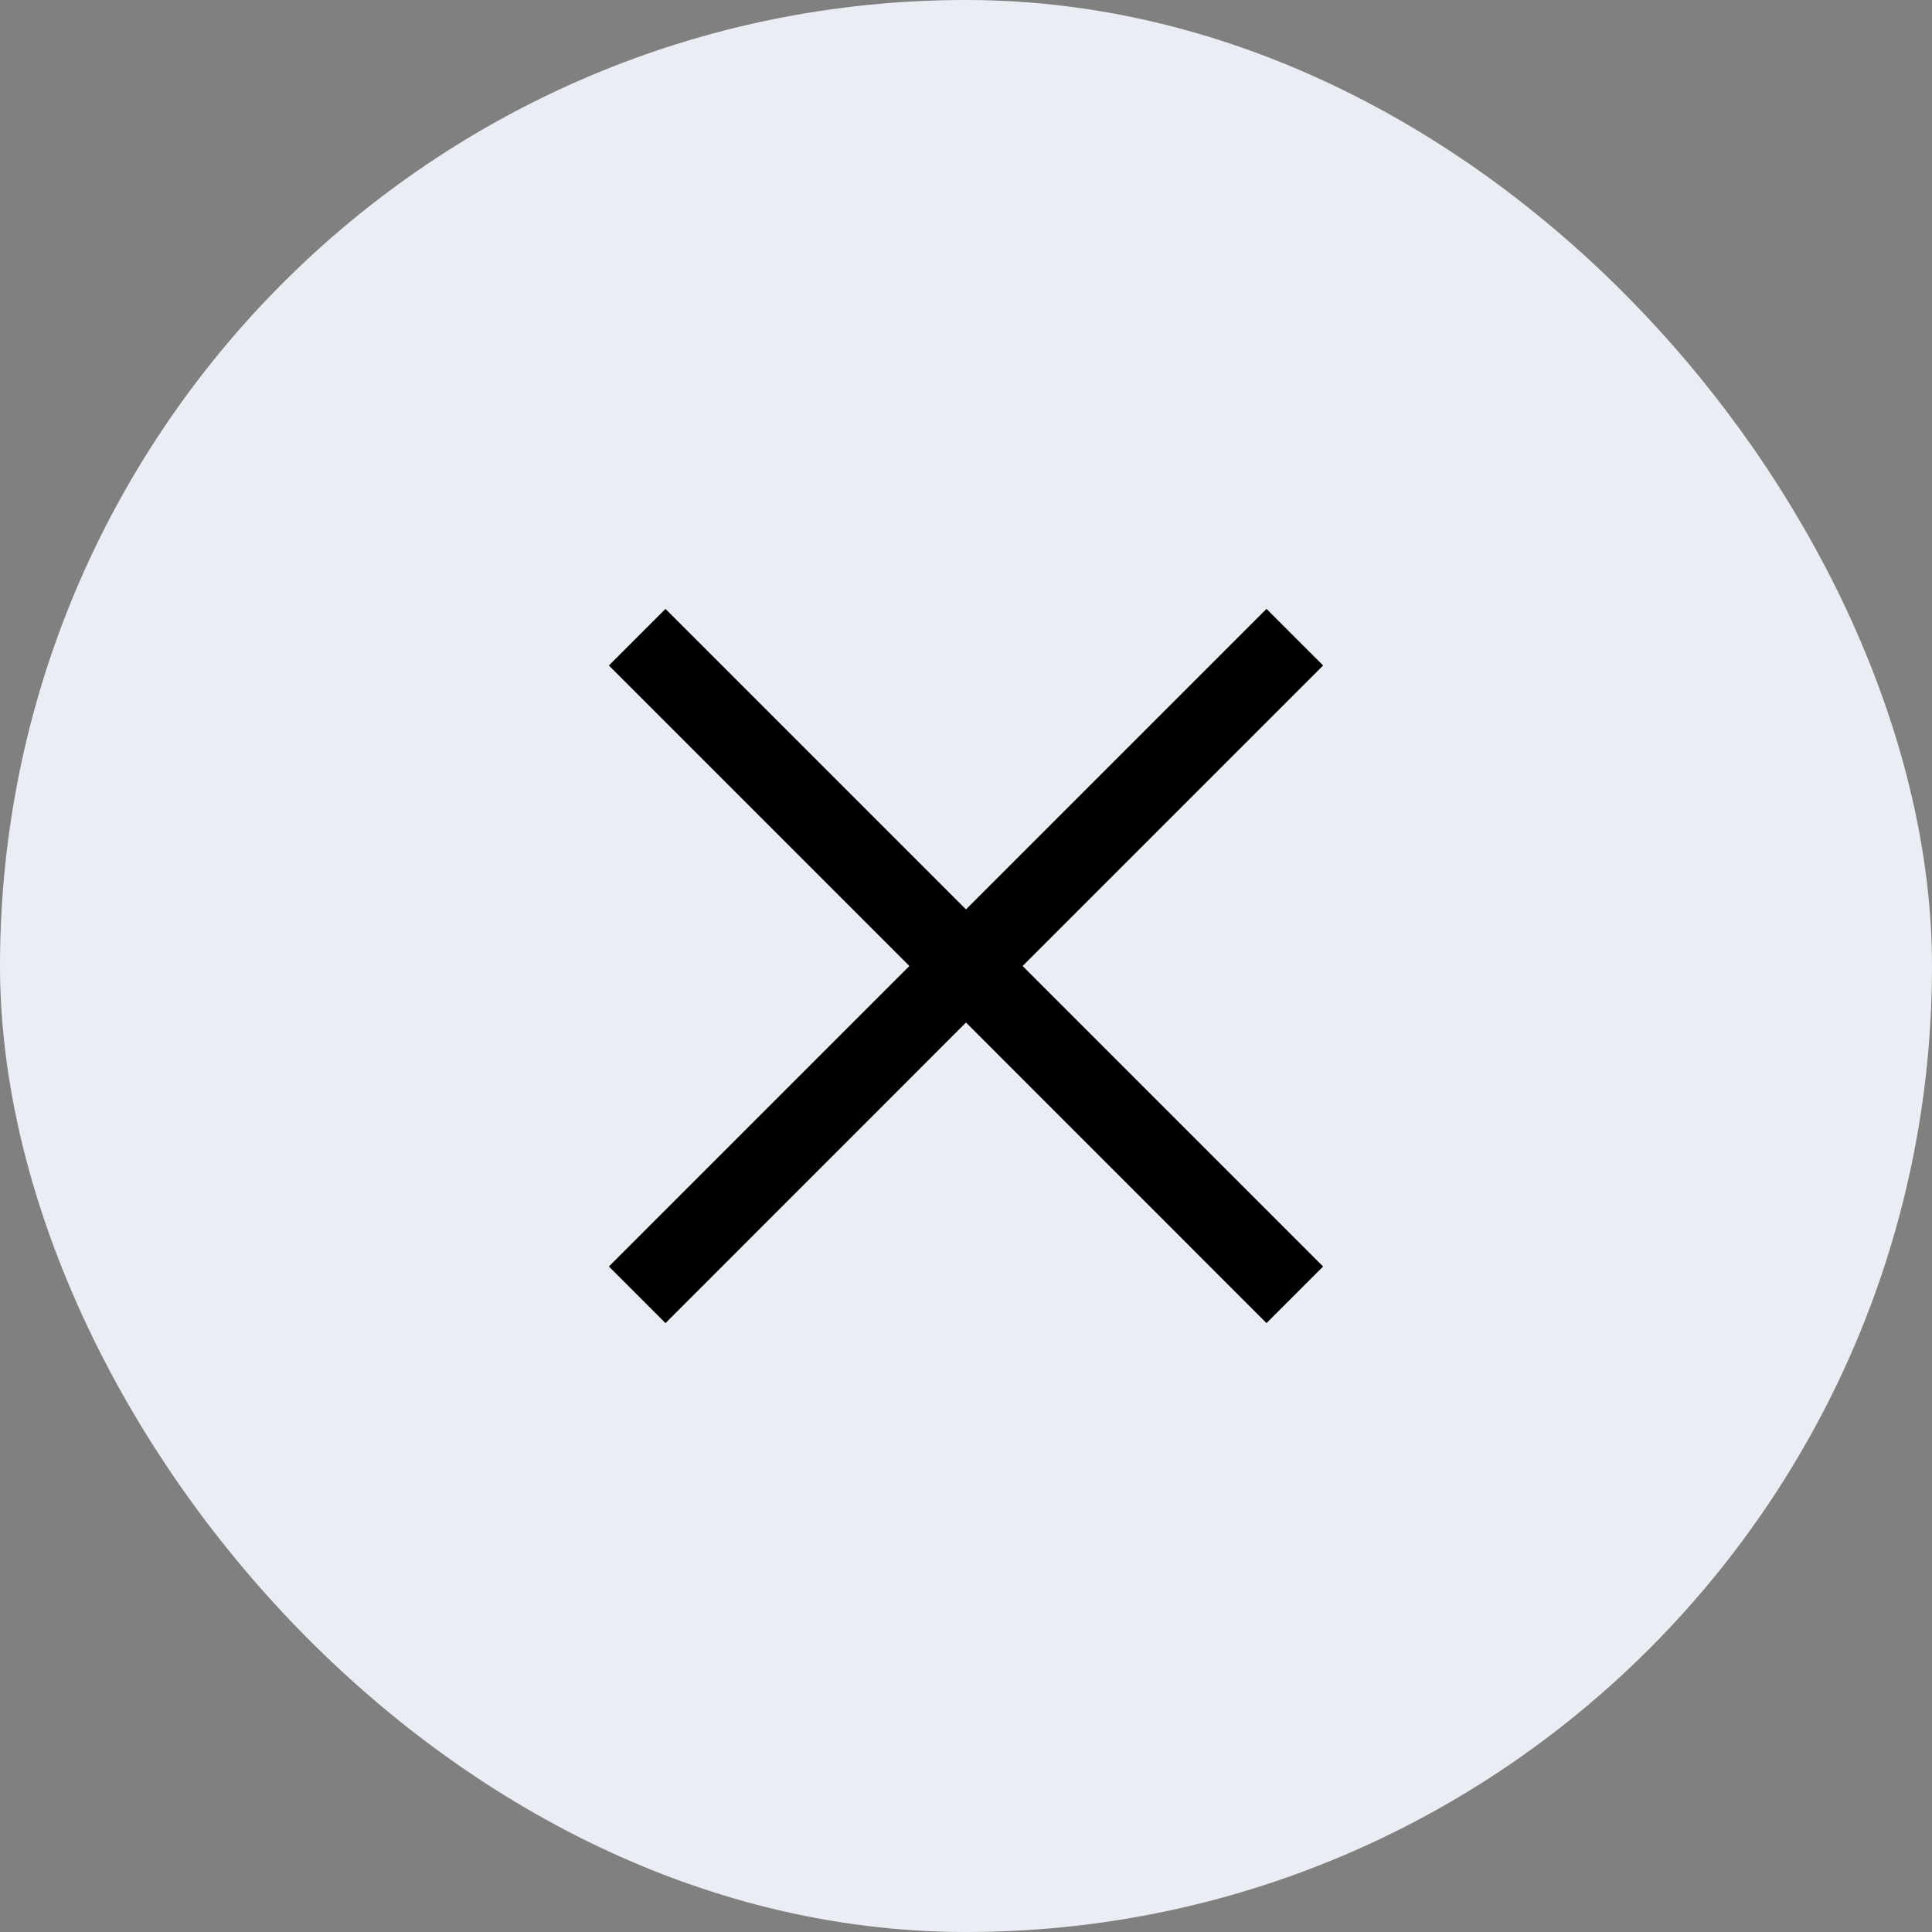 <svg width="24" height="24" viewBox="0 0 24 24" fill="none" xmlns="http://www.w3.org/2000/svg">
<rect x="0" y="0" width="24" height="24" fill="#808080" stroke="none"/>
<rect x="0.5" y="0.5" width="23" height="23" rx="11.5" fill="#EAEEF4"/>
<rect x="0.5" y="0.5" width="23" height="23" rx="11.5" stroke="#EAEEF4"/>
<path d="M8.267 16.436L7.564 15.733L11.297 12L7.564 8.267L8.267 7.564L12 11.297L15.733 7.564L16.436 8.267L12.703 12L16.436 15.733L15.733 16.436L12 12.702L8.267 16.436Z" fill="black"/>
</svg>
